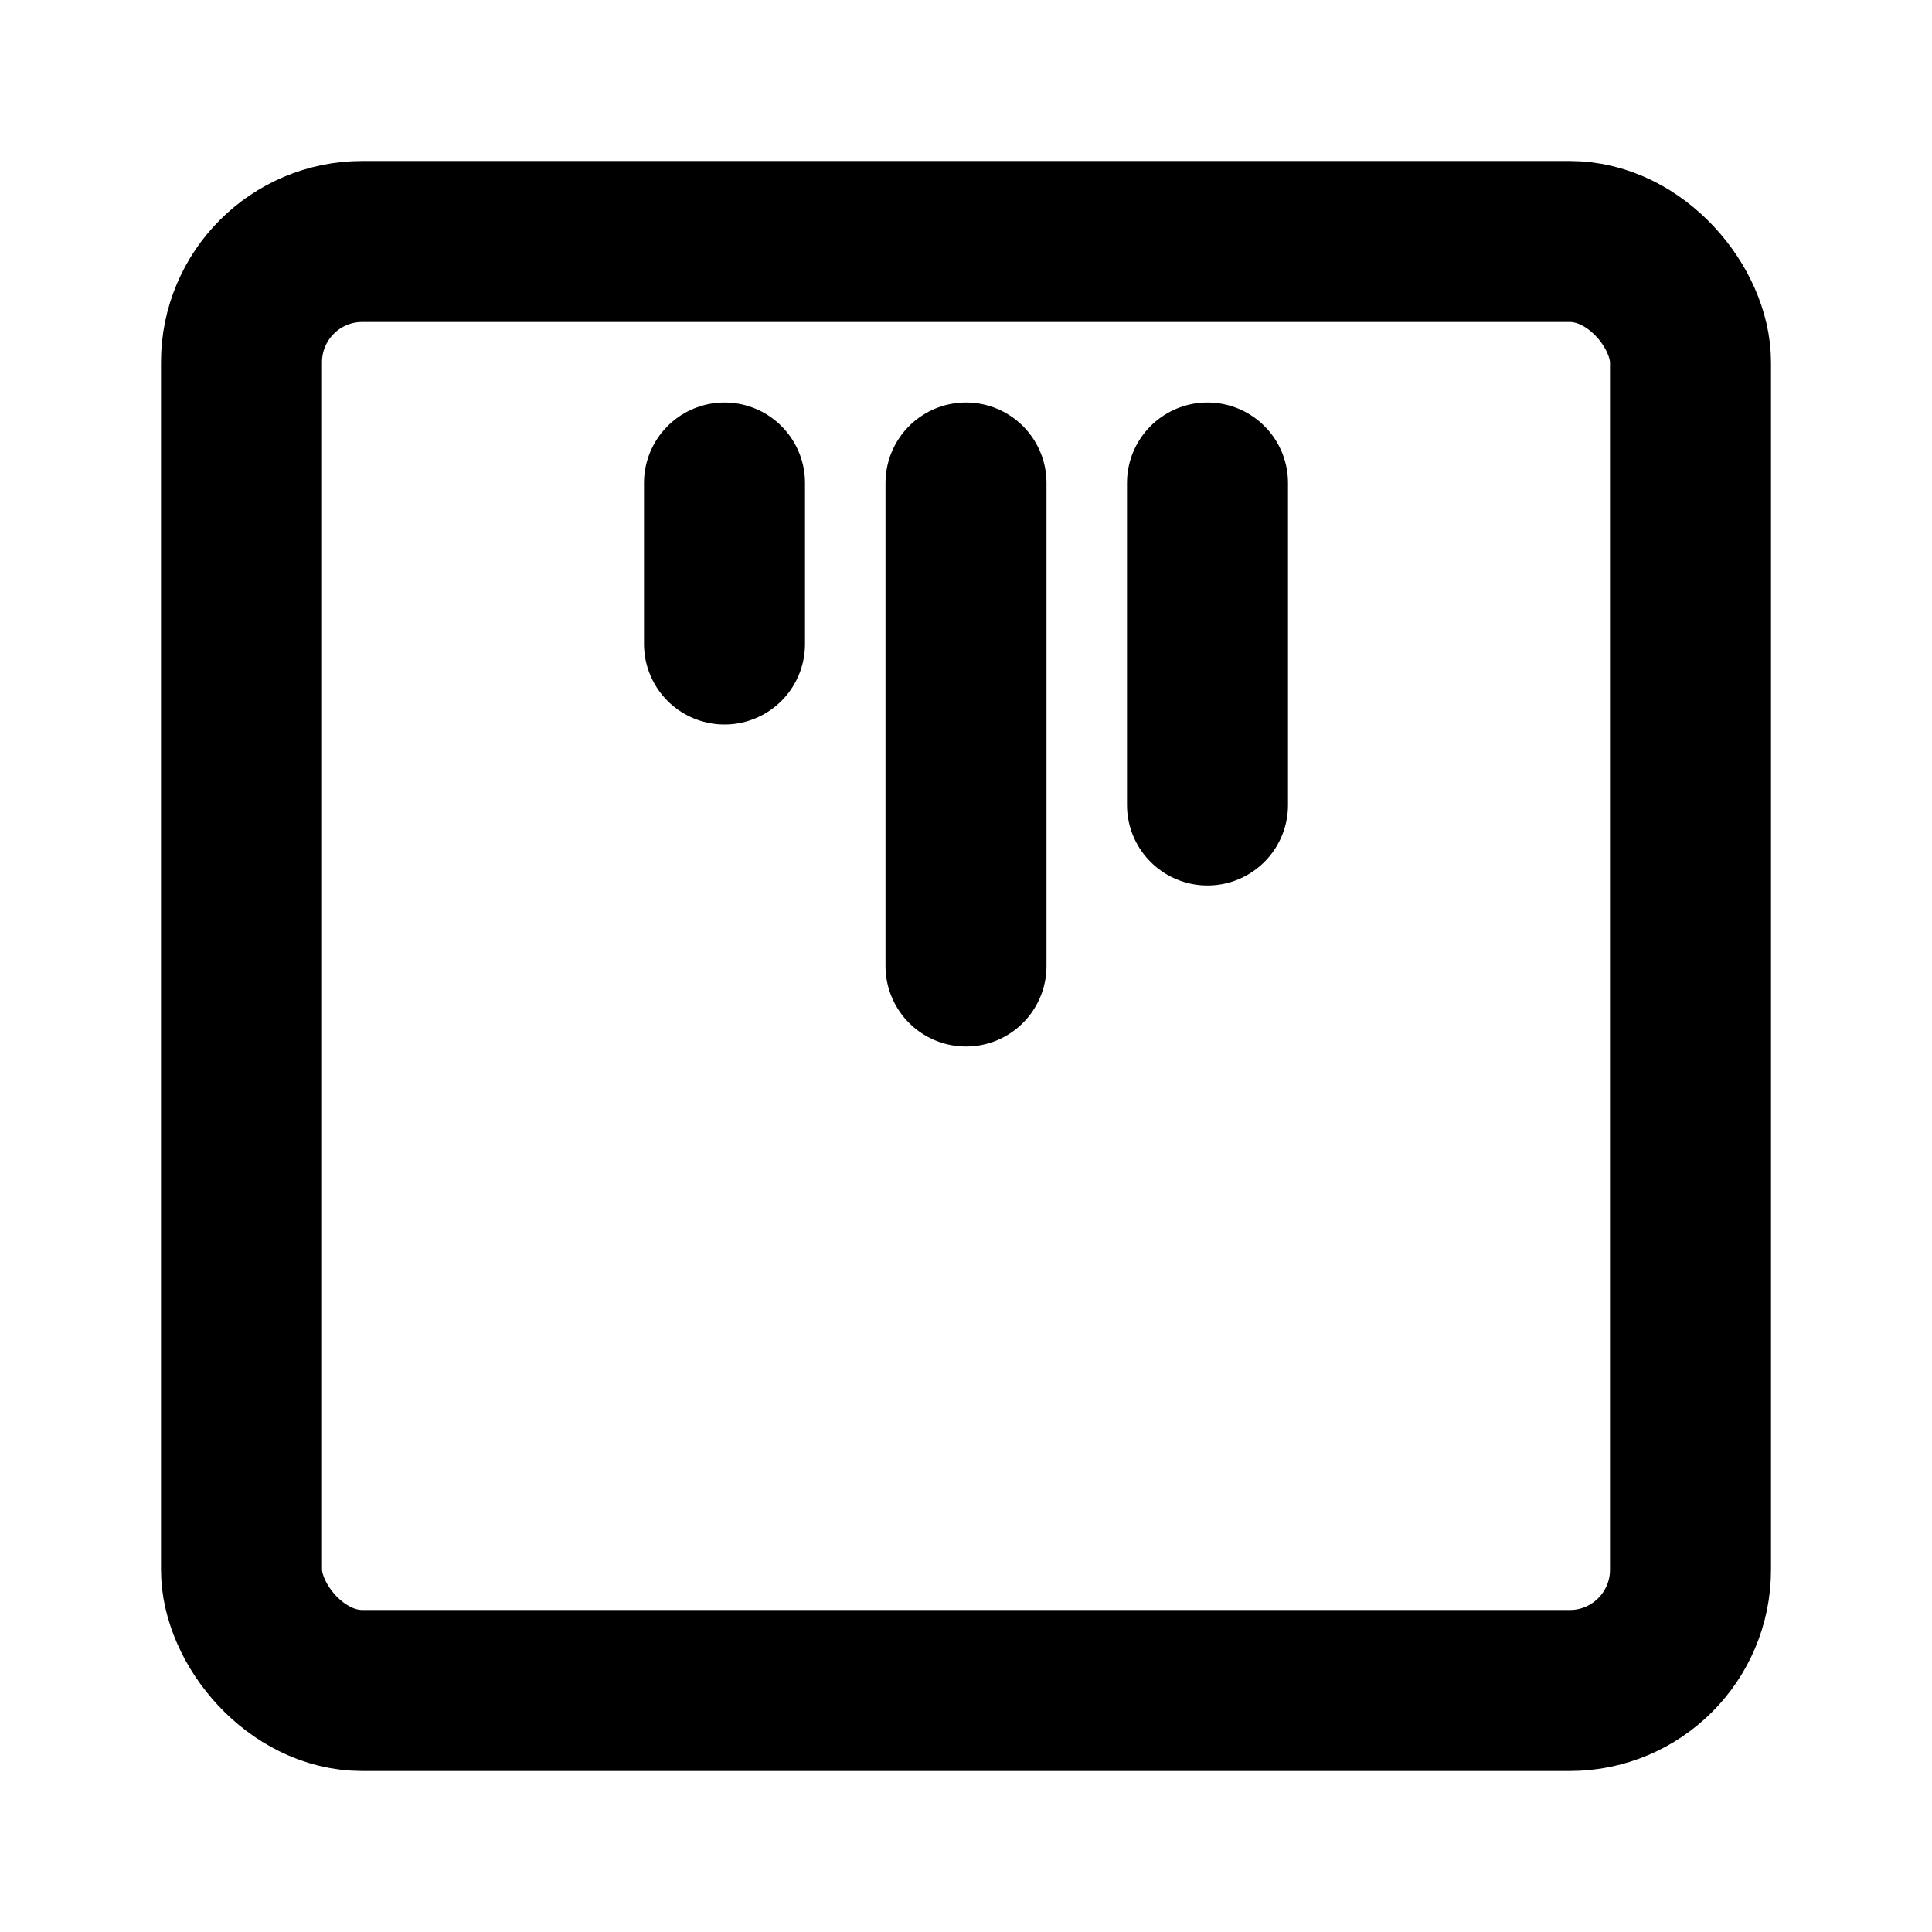 <?xml version="1.0" encoding="UTF-8"?><svg width="24" height="24" viewBox="0 0 48 48" fill="none" xmlns="http://www.w3.org/2000/svg"><rect x="6" y="6" width="36" height="36" rx="3" fill="none" stroke="currentColor" stroke-width="4" stroke-linecap="round" stroke-linejoin="round"/><path d="M18 12V16" stroke="currentColor" stroke-width="4" stroke-linecap="round"/><path d="M24 12V24" stroke="currentColor" stroke-width="4" stroke-linecap="round"/><path d="M30 12V20" stroke="currentColor" stroke-width="4" stroke-linecap="round"/></svg>